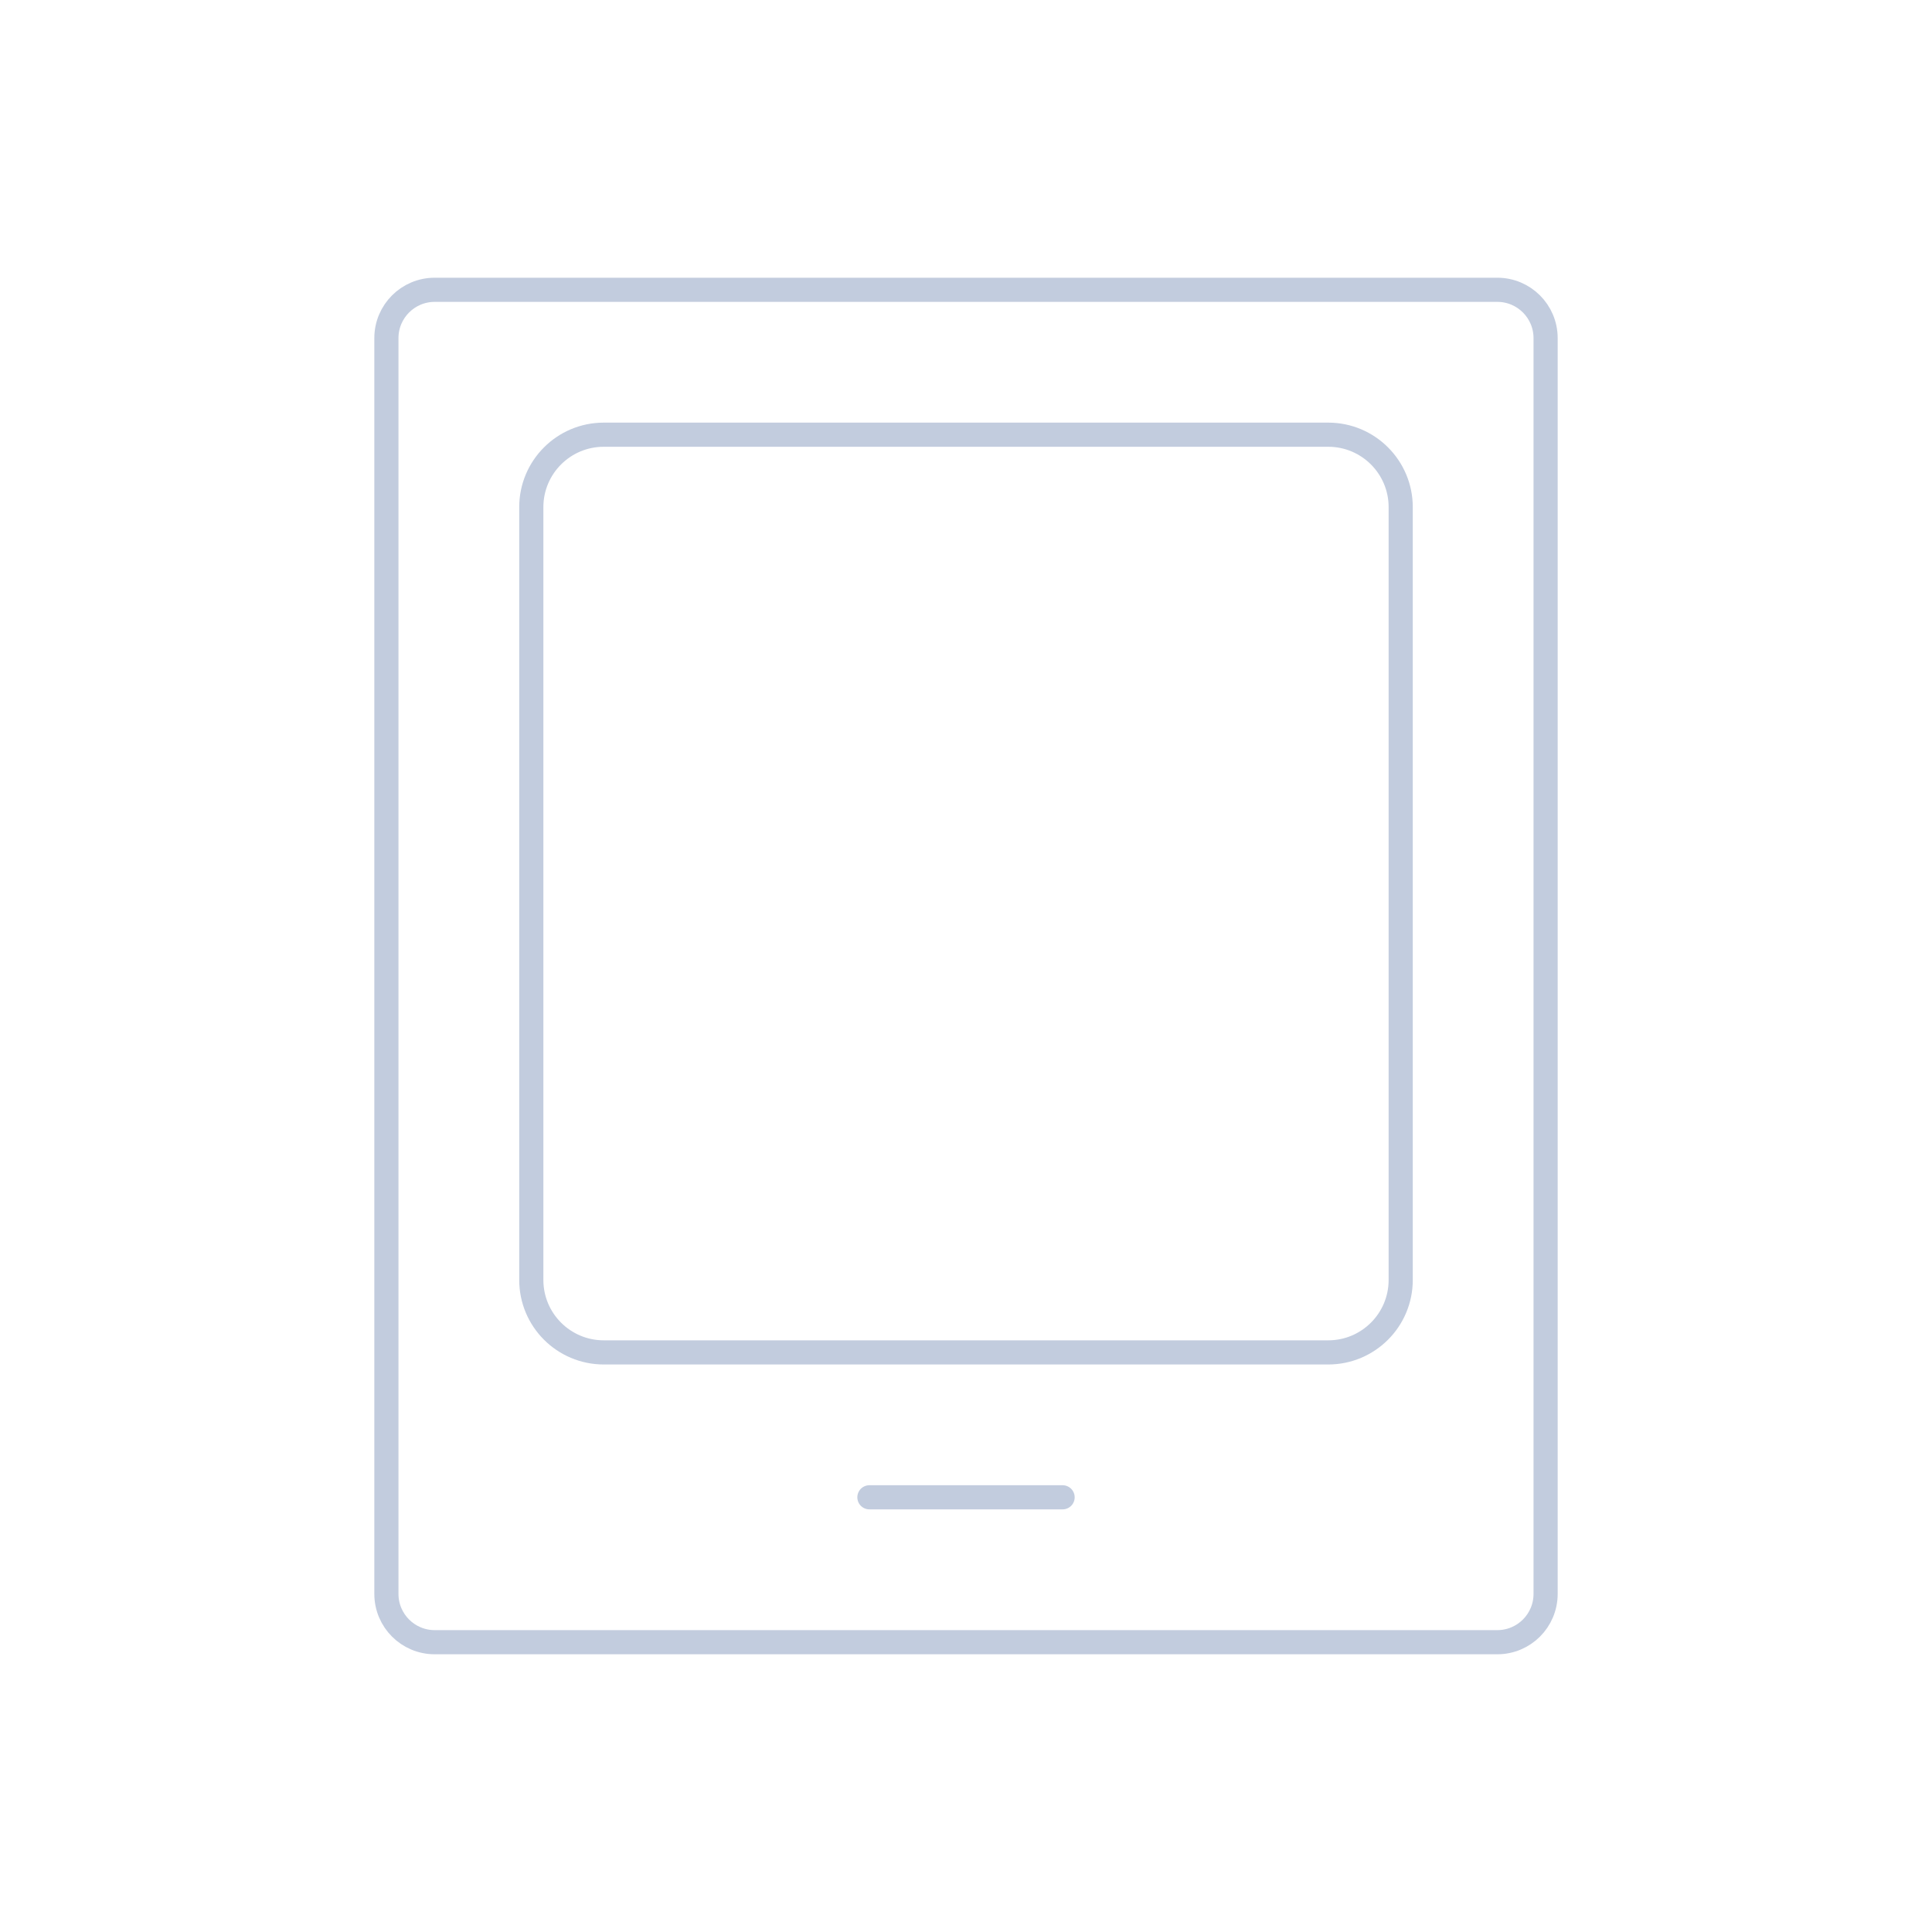 <svg width="80" height="80" viewBox="0 0 80 80" fill="none" xmlns="http://www.w3.org/2000/svg">
  <path d="M16 14C16 12.895 16.895 12 18 12H62C63.105 12 64 12.895 64 14V66C64 67.105 63.105 68 62 68H18C16.895 68 16 67.105 16 66V14Z" stroke="#C2CCDE" stroke-linecap="round" stroke-linejoin="round" />
  <path d="M44 62H36" stroke="#C2CCDE" stroke-linecap="round" stroke-linejoin="round" />
  <path d="M22 21C22 19.343 23.343 18 25 18H55C56.657 18 58 19.343 58 21V53C58 54.657 56.657 56 55 56H25C23.343 56 22 54.657 22 53V21Z" stroke="#C2CCDE" stroke-linecap="round" stroke-linejoin="round" />
</svg>